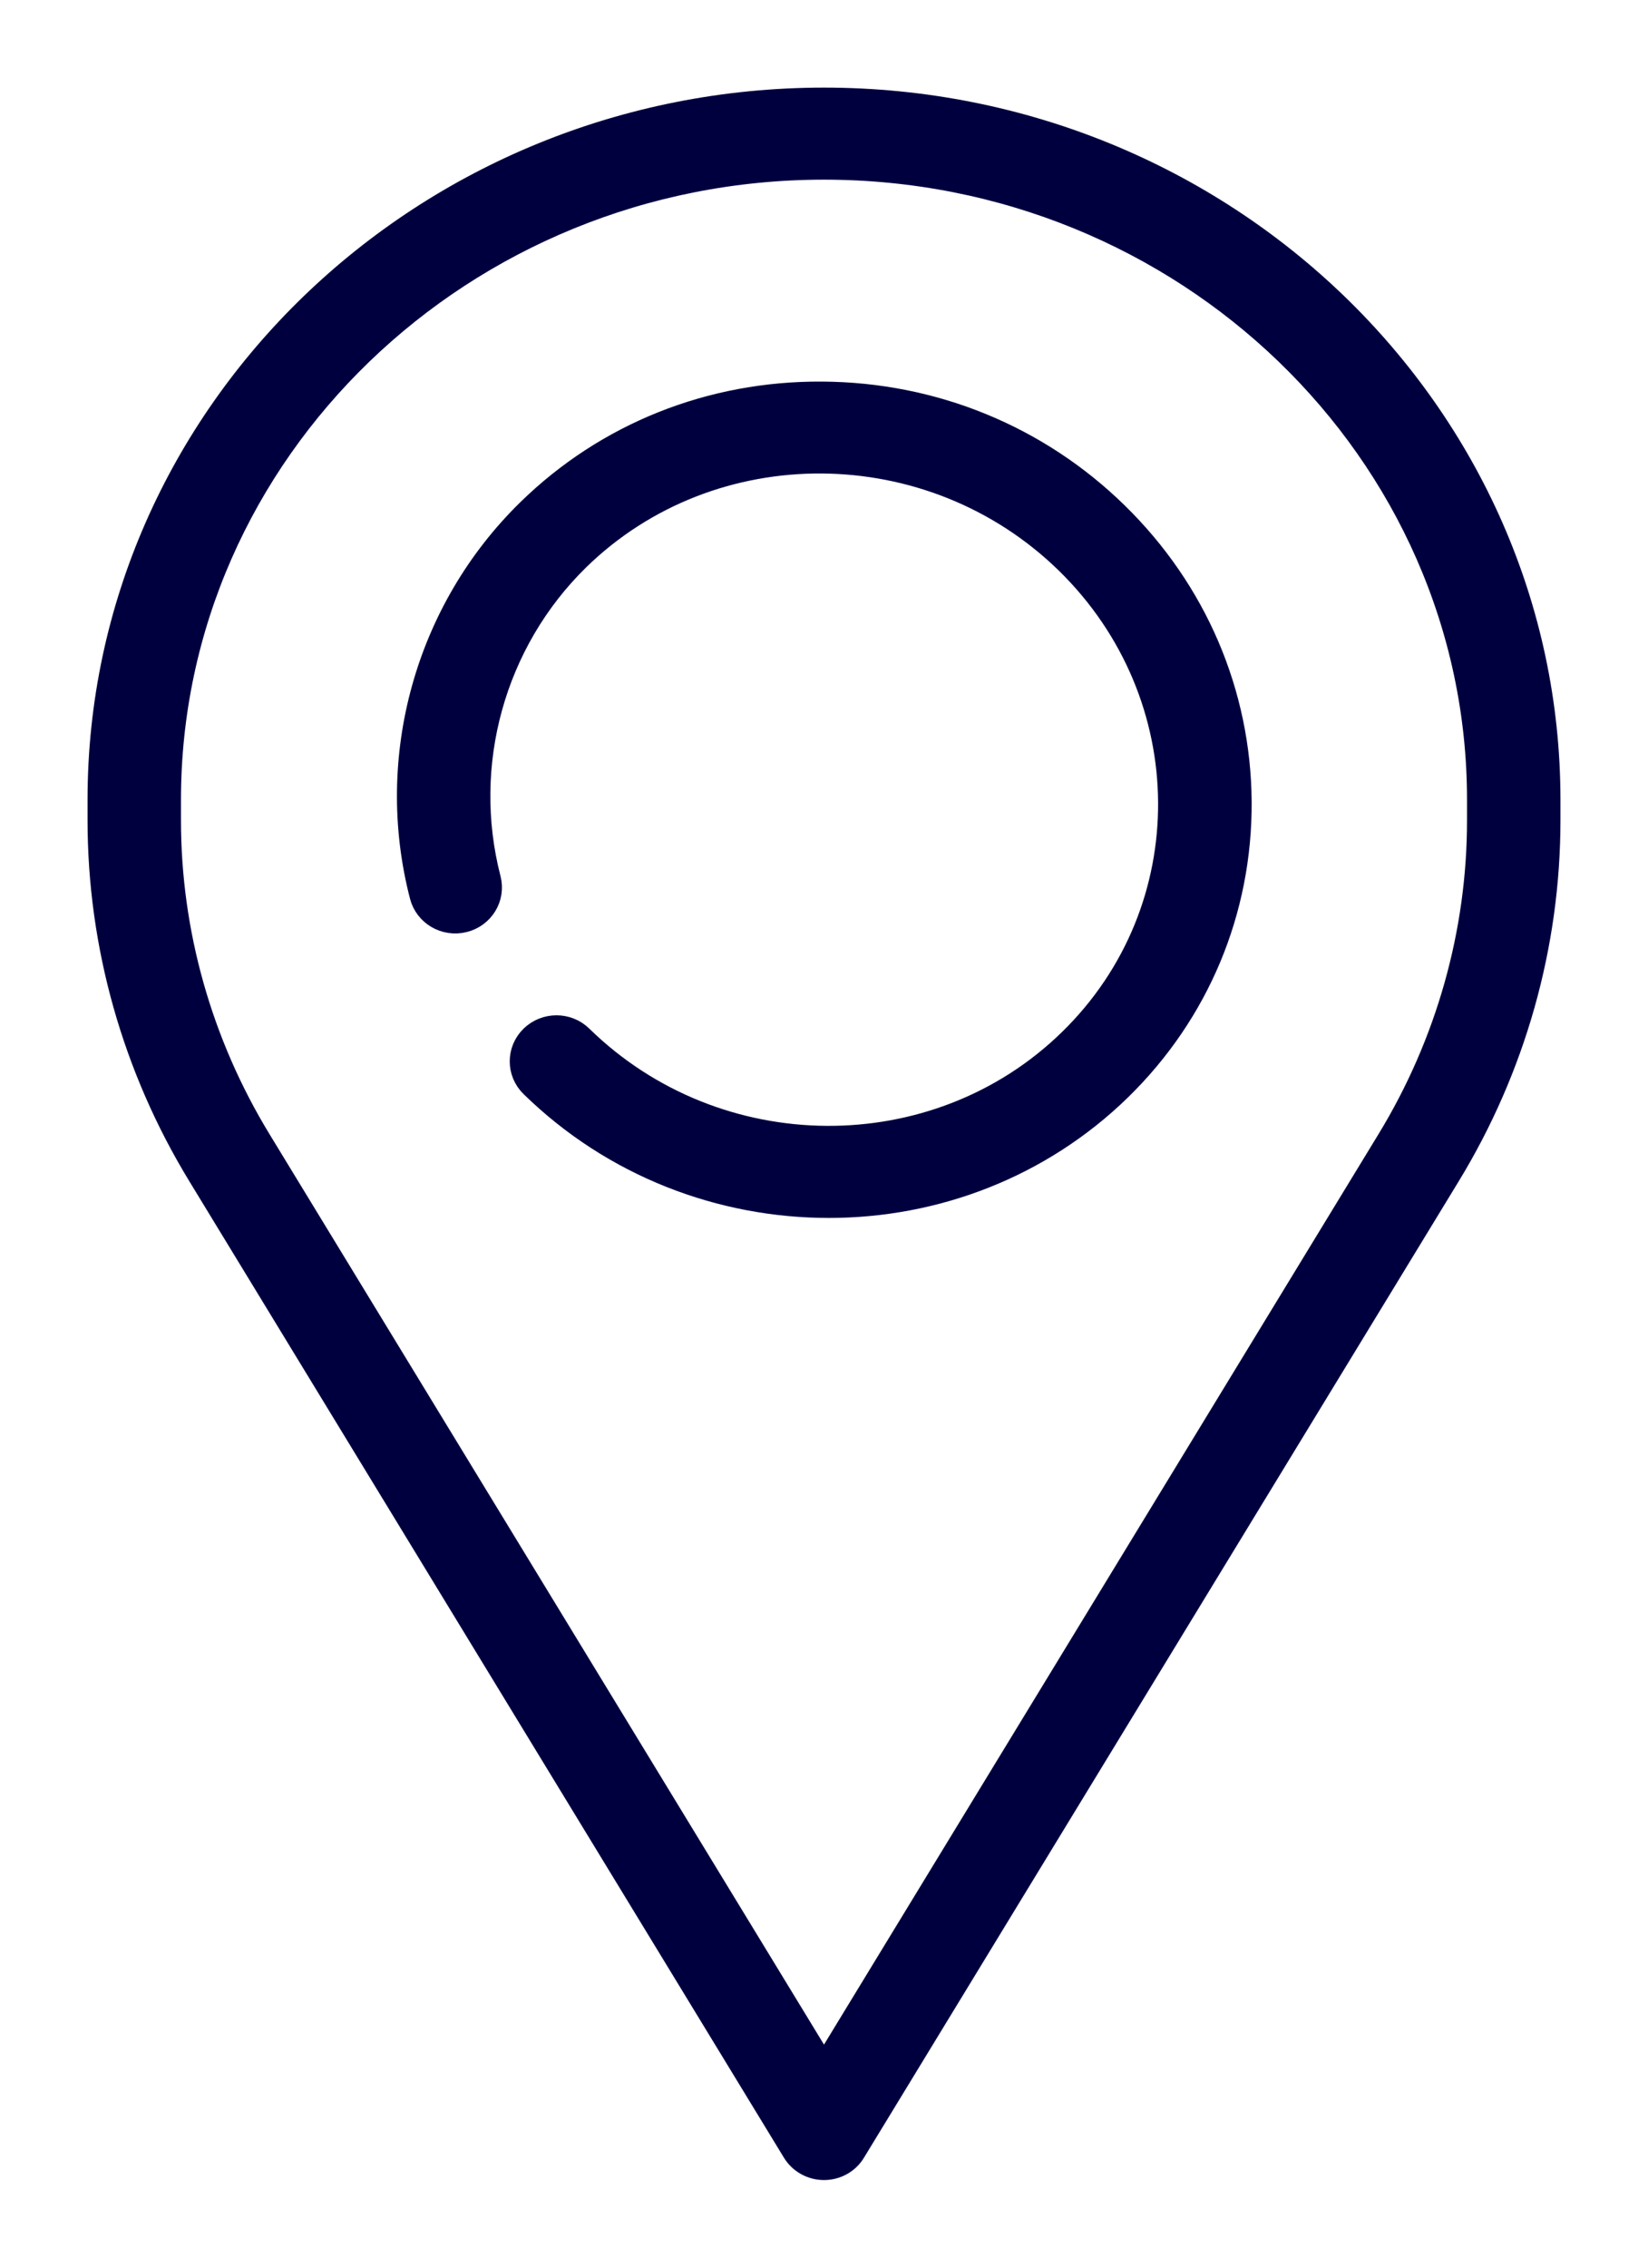 <svg width="16" height="22" viewBox="0 0 16 22" fill="none" xmlns="http://www.w3.org/2000/svg">
<path d="M8.047 11.666C7.014 11.666 5.978 11.279 5.188 10.507C5.069 10.391 5.069 10.203 5.188 10.087C5.307 9.971 5.499 9.971 5.617 10.087C6.949 11.389 9.103 11.403 10.417 10.118C11.732 8.834 11.717 6.731 10.385 5.429C9.053 4.128 6.9 4.113 5.585 5.398C4.757 6.209 4.423 7.411 4.714 8.537C4.755 8.696 4.657 8.857 4.494 8.897C4.332 8.937 4.167 8.841 4.126 8.682C3.782 7.355 4.177 5.936 5.157 4.979C5.908 4.245 6.91 3.845 7.981 3.852C9.051 3.858 10.057 4.269 10.815 5.011C11.573 5.752 11.995 6.735 12.002 7.779C12.008 8.825 11.598 9.805 10.848 10.538C10.077 11.29 9.064 11.666 8.047 11.666Z" fill="#00003F" stroke="#00003F" stroke-width="0.3"/>
<path d="M8 21C7.893 21 7.794 20.945 7.739 20.855L1.968 11.385C1.334 10.347 1 9.162 1 7.957V7.758C1 4.032 4.14 1 8 1C11.86 1 15 4.032 15 7.759V7.958C15 9.163 14.666 10.348 14.032 11.386L8.26 20.855C8.206 20.945 8.107 21 8 21ZM8 1.593C4.475 1.593 1.607 4.359 1.607 7.759V7.958C1.607 9.056 1.912 10.136 2.489 11.082L8 20.124L13.511 11.082C14.088 10.136 14.393 9.056 14.393 7.958V7.759C14.393 4.359 11.525 1.593 8 1.593Z" fill="#00003F" stroke="#00003F" stroke-width="0.3"/>
</svg>
